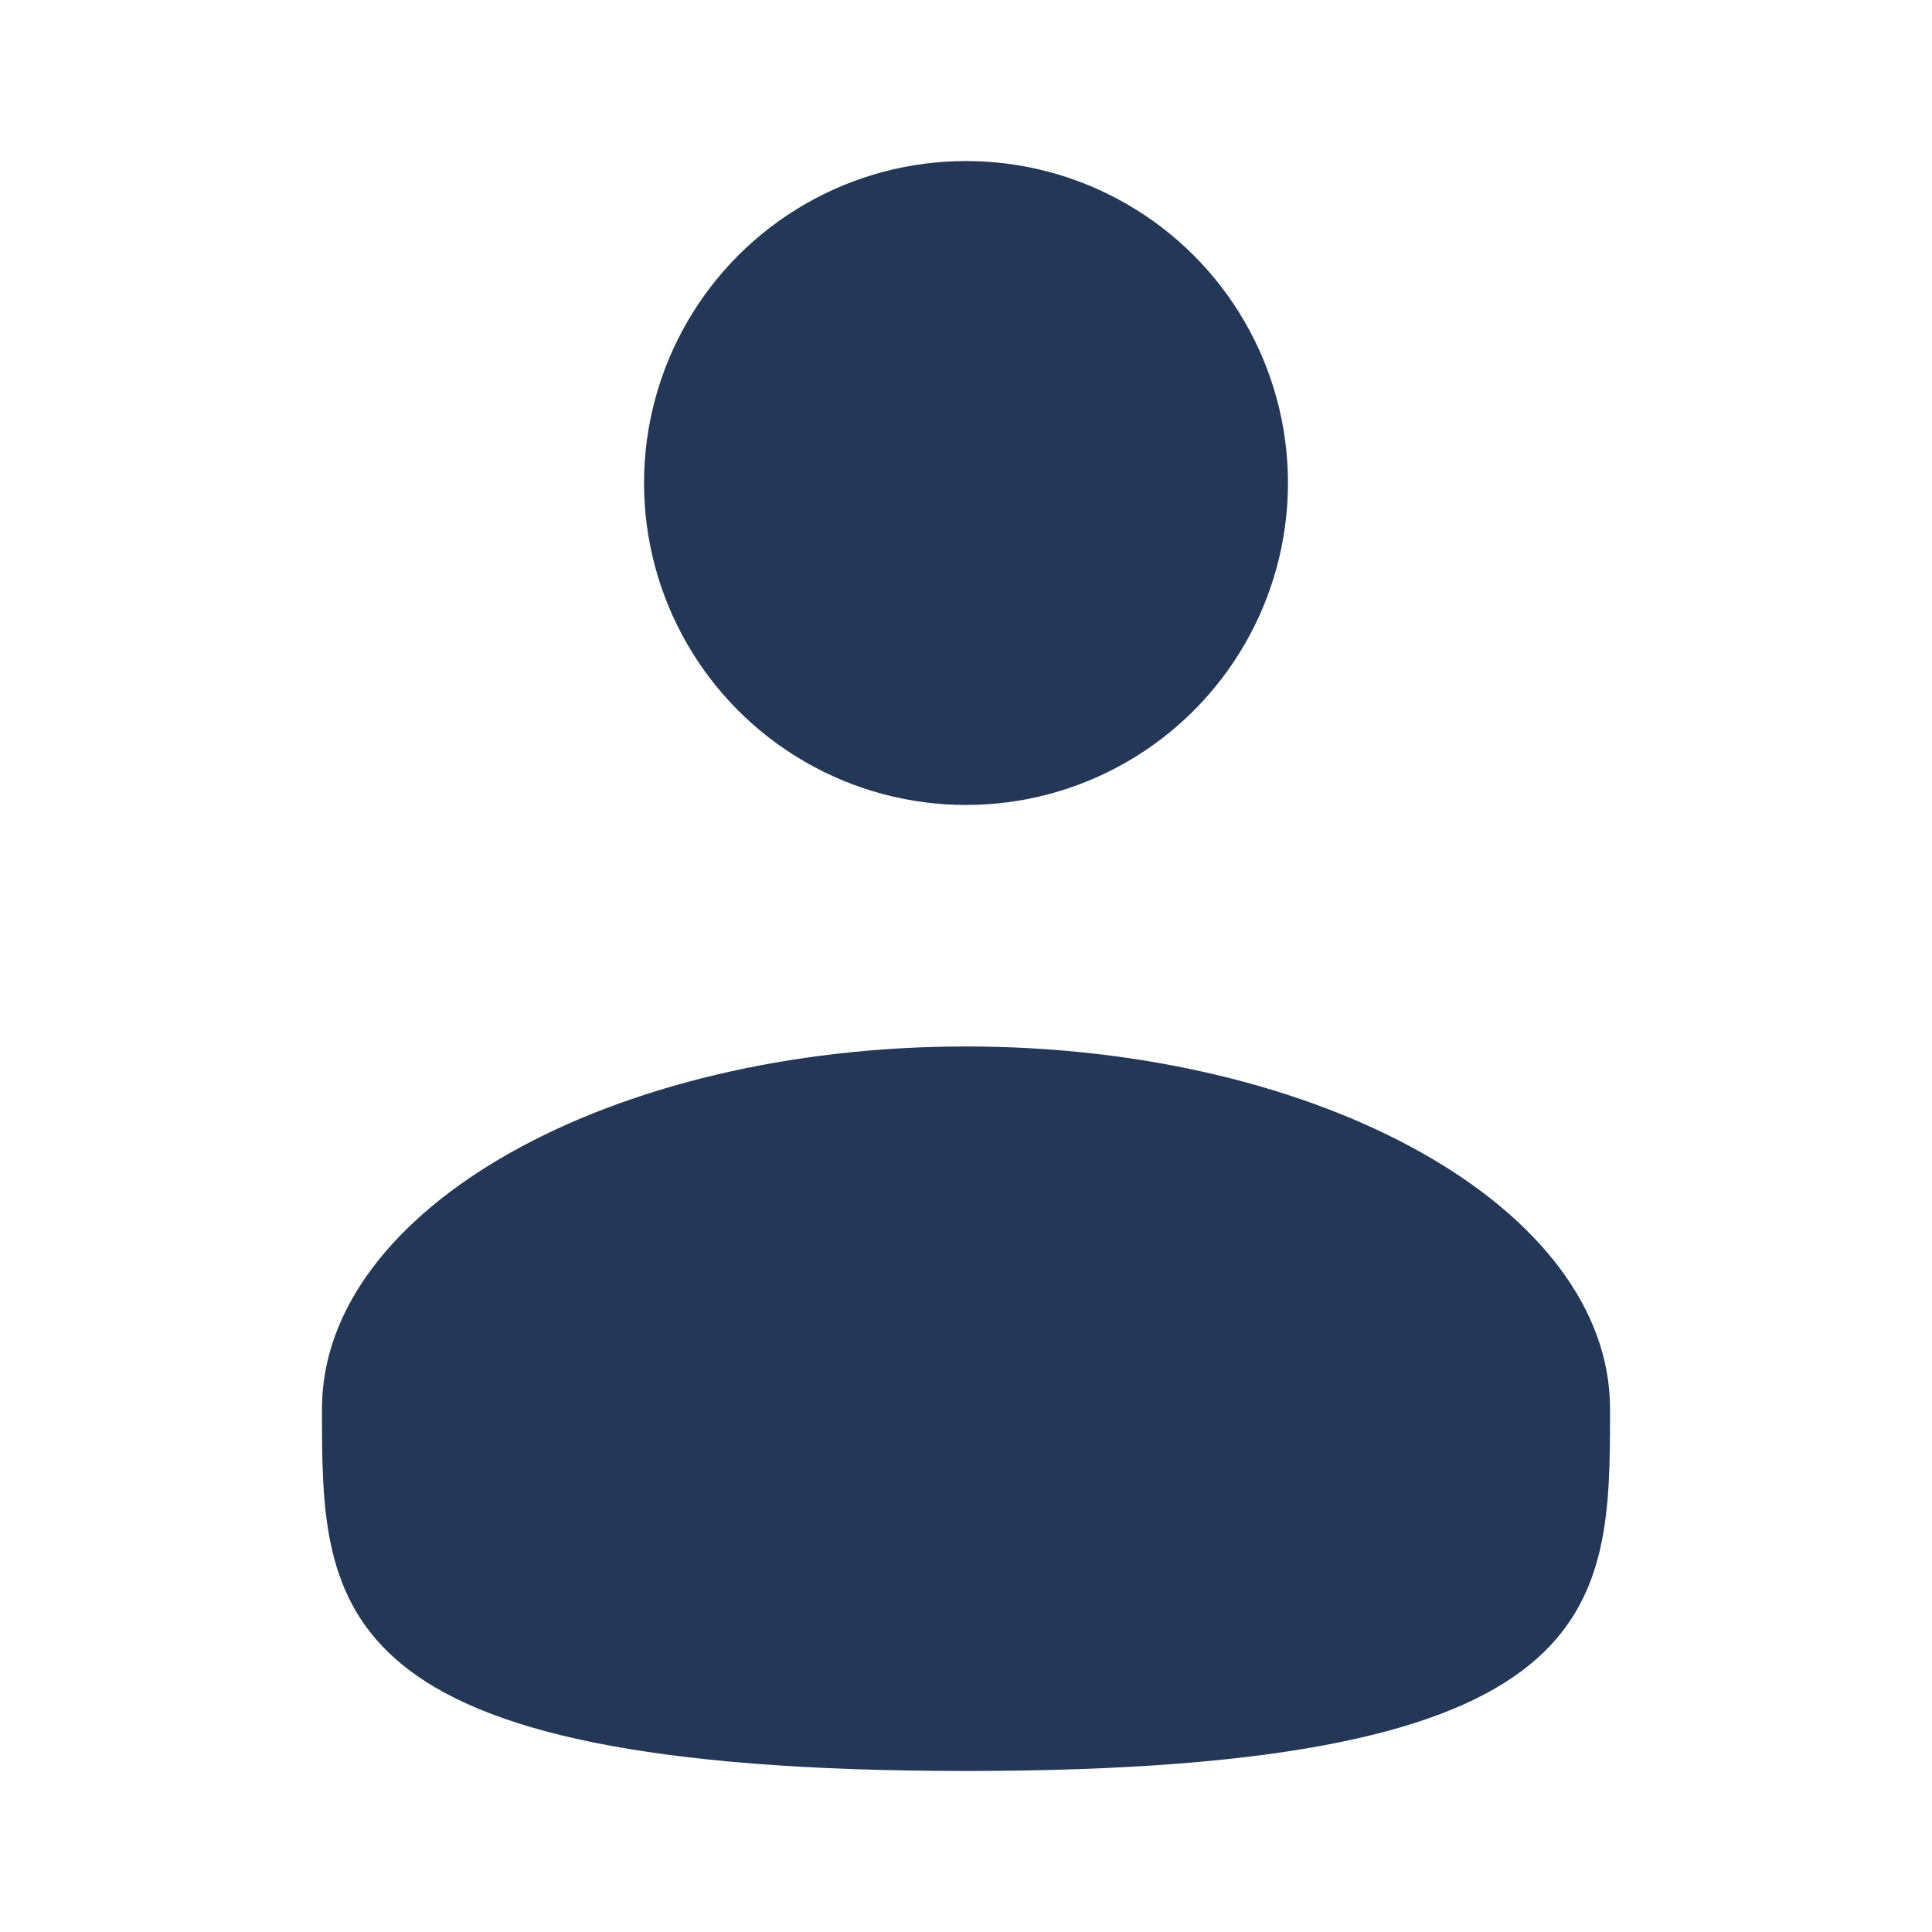 <svg width="20" height="20" viewBox="0 0 20 20" fill="none" xmlns="http://www.w3.org/2000/svg">
<circle cx="10" cy="5" r="3.333" fill="#243757"/>
<path d="M16.667 14.583C16.667 16.654 16.667 18.333 10 18.333C3.333 18.333 3.333 16.654 3.333 14.583C3.333 12.512 6.318 10.833 10 10.833C13.682 10.833 16.667 12.512 16.667 14.583Z" fill="#243757"/>
</svg>
